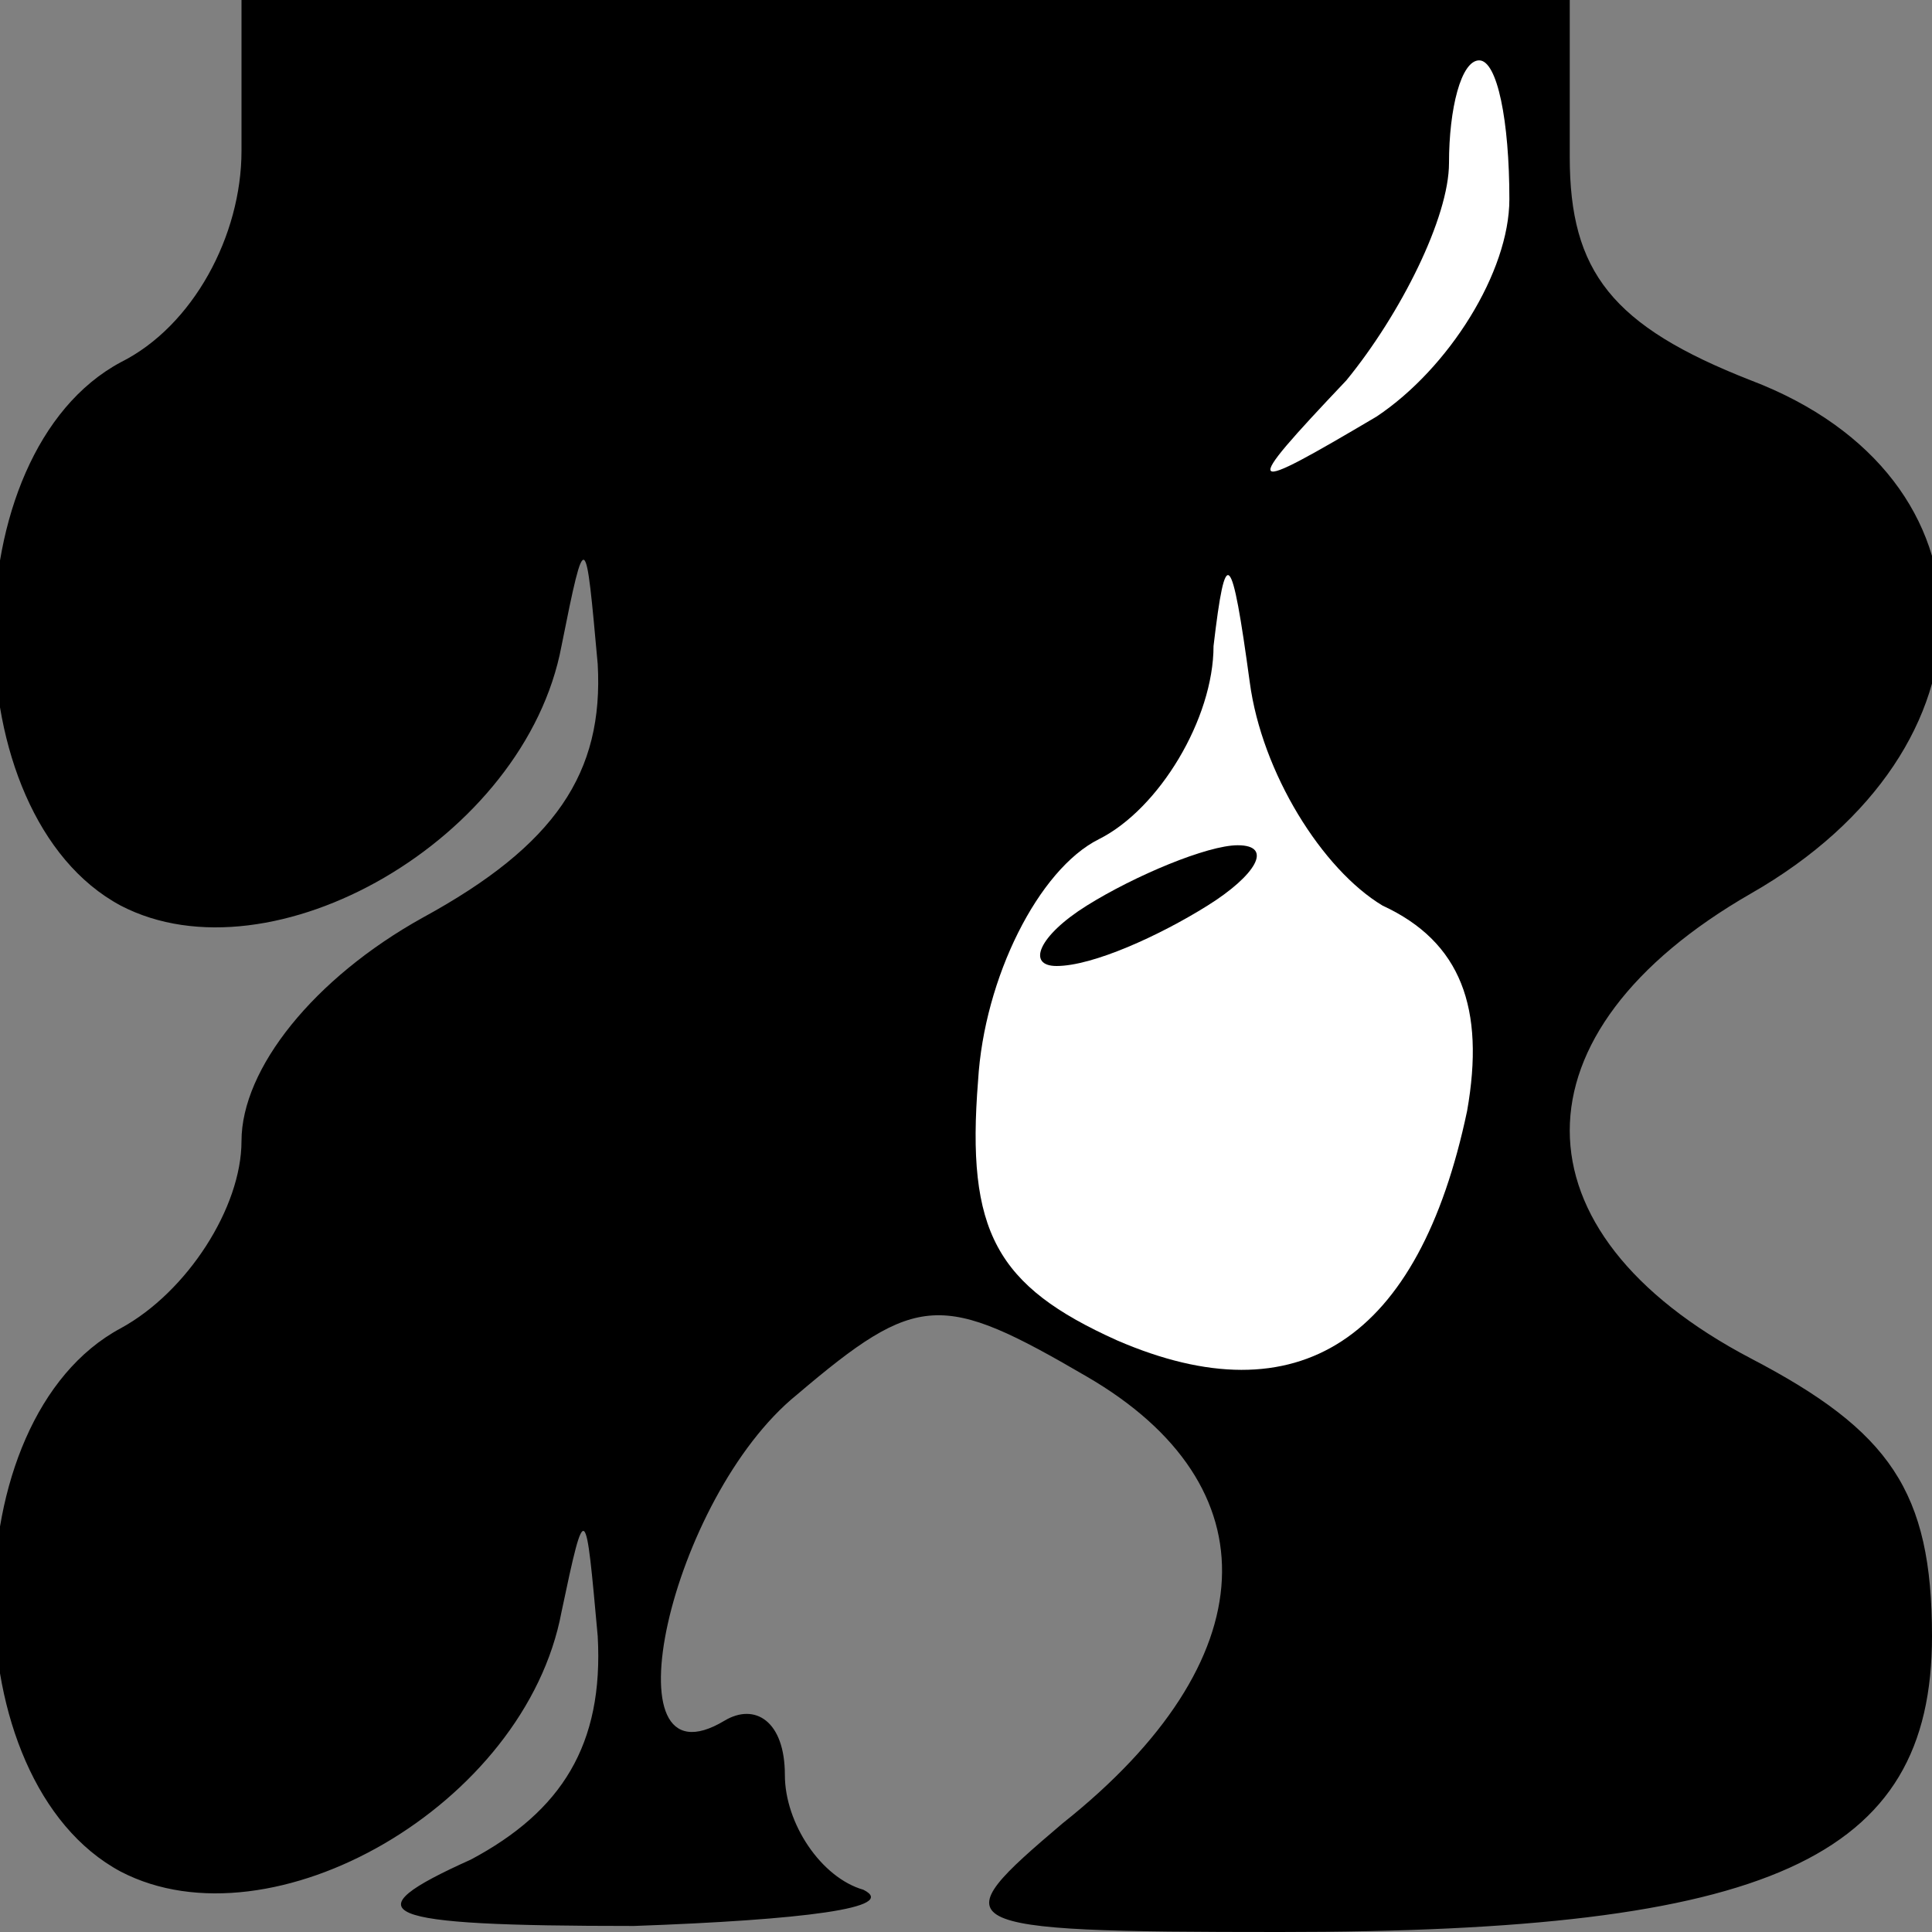 <?xml version="1.0" standalone="no"?>
<!DOCTYPE svg PUBLIC "-//W3C//DTD SVG 20010904//EN"
 "http://www.w3.org/TR/2001/REC-SVG-20010904/DTD/svg10.dtd">
<svg version="1.0" xmlns="http://www.w3.org/2000/svg"
 width="32pt" height="32pt" viewBox="0 0 32 32"
 preserveAspectRatio="xMidYMid meet">
<rect x="0" y="0" width="32" height="32" fill="#808080" stroke="none"/>
<g transform="translate(0,32) scale(0.1,-0.1)"
fill="#000000" stroke="none">
<path fill="#000000" stroke="none" d="M40 295 c0 -14 -8 -29 -20 -35 -28 -15
-28 -75 0 -90 25 -13 67 11 73 43 4 20 4 19 6 -3 1 -18 -7 -30 -29 -42 -18
-10 -30 -25 -30 -37 0 -11 -9 -25 -20 -31 -28 -15 -28 -75 0 -90 25 -13 67 11
73 43 4 19 4 18 6 -4 1 -18 -6 -29 -21 -37 -20 -9 -16 -11 27 -11 28 1 44 3
38 6 -7 2 -13 11 -13 19 0 9 -5 12 -10 9 -20 -12 -9 37 12 54 20 17 24 17 48
3 31 -18 30 -47 -4 -74 -20 -17 -20 -18 36 -18 81 0 108 12 108 49 0 24 -7 34
-30 46 -40 21 -40 54 0 77 42 24 42 69 0 85 -23 9 -30 18 -30 37 l0 26 -110 0
-110 0 0 -25z"/>
<path fill="#ffffff" stroke="none" d="M250 287 c0 -12 -10 -28 -22 -36 -22
-13 -23 -13 -5 6 9 11 17 27 17 36 0 9 2 17 5 17 3 0 5 -10 5 -23z"/>
<path fill="#ffffff" stroke="none" d="M229 170 c13 -6 17 -17 14 -34 -8 -38
-28 -51 -58 -38 -20 9 -25 18 -23 43 1 17 10 35 20 40 10 5 19 20 19 32 2 17
3 16 6 -6 2 -15 12 -31 22 -37z"/>
<path fill="#000000" stroke="none" d="M180 170 c-8 -5 -10 -10 -5 -10 6 0 17
5 25 10 8 5 11 10 5 10 -5 0 -17 -5 -25 -10z"/>
</g>
</svg>
